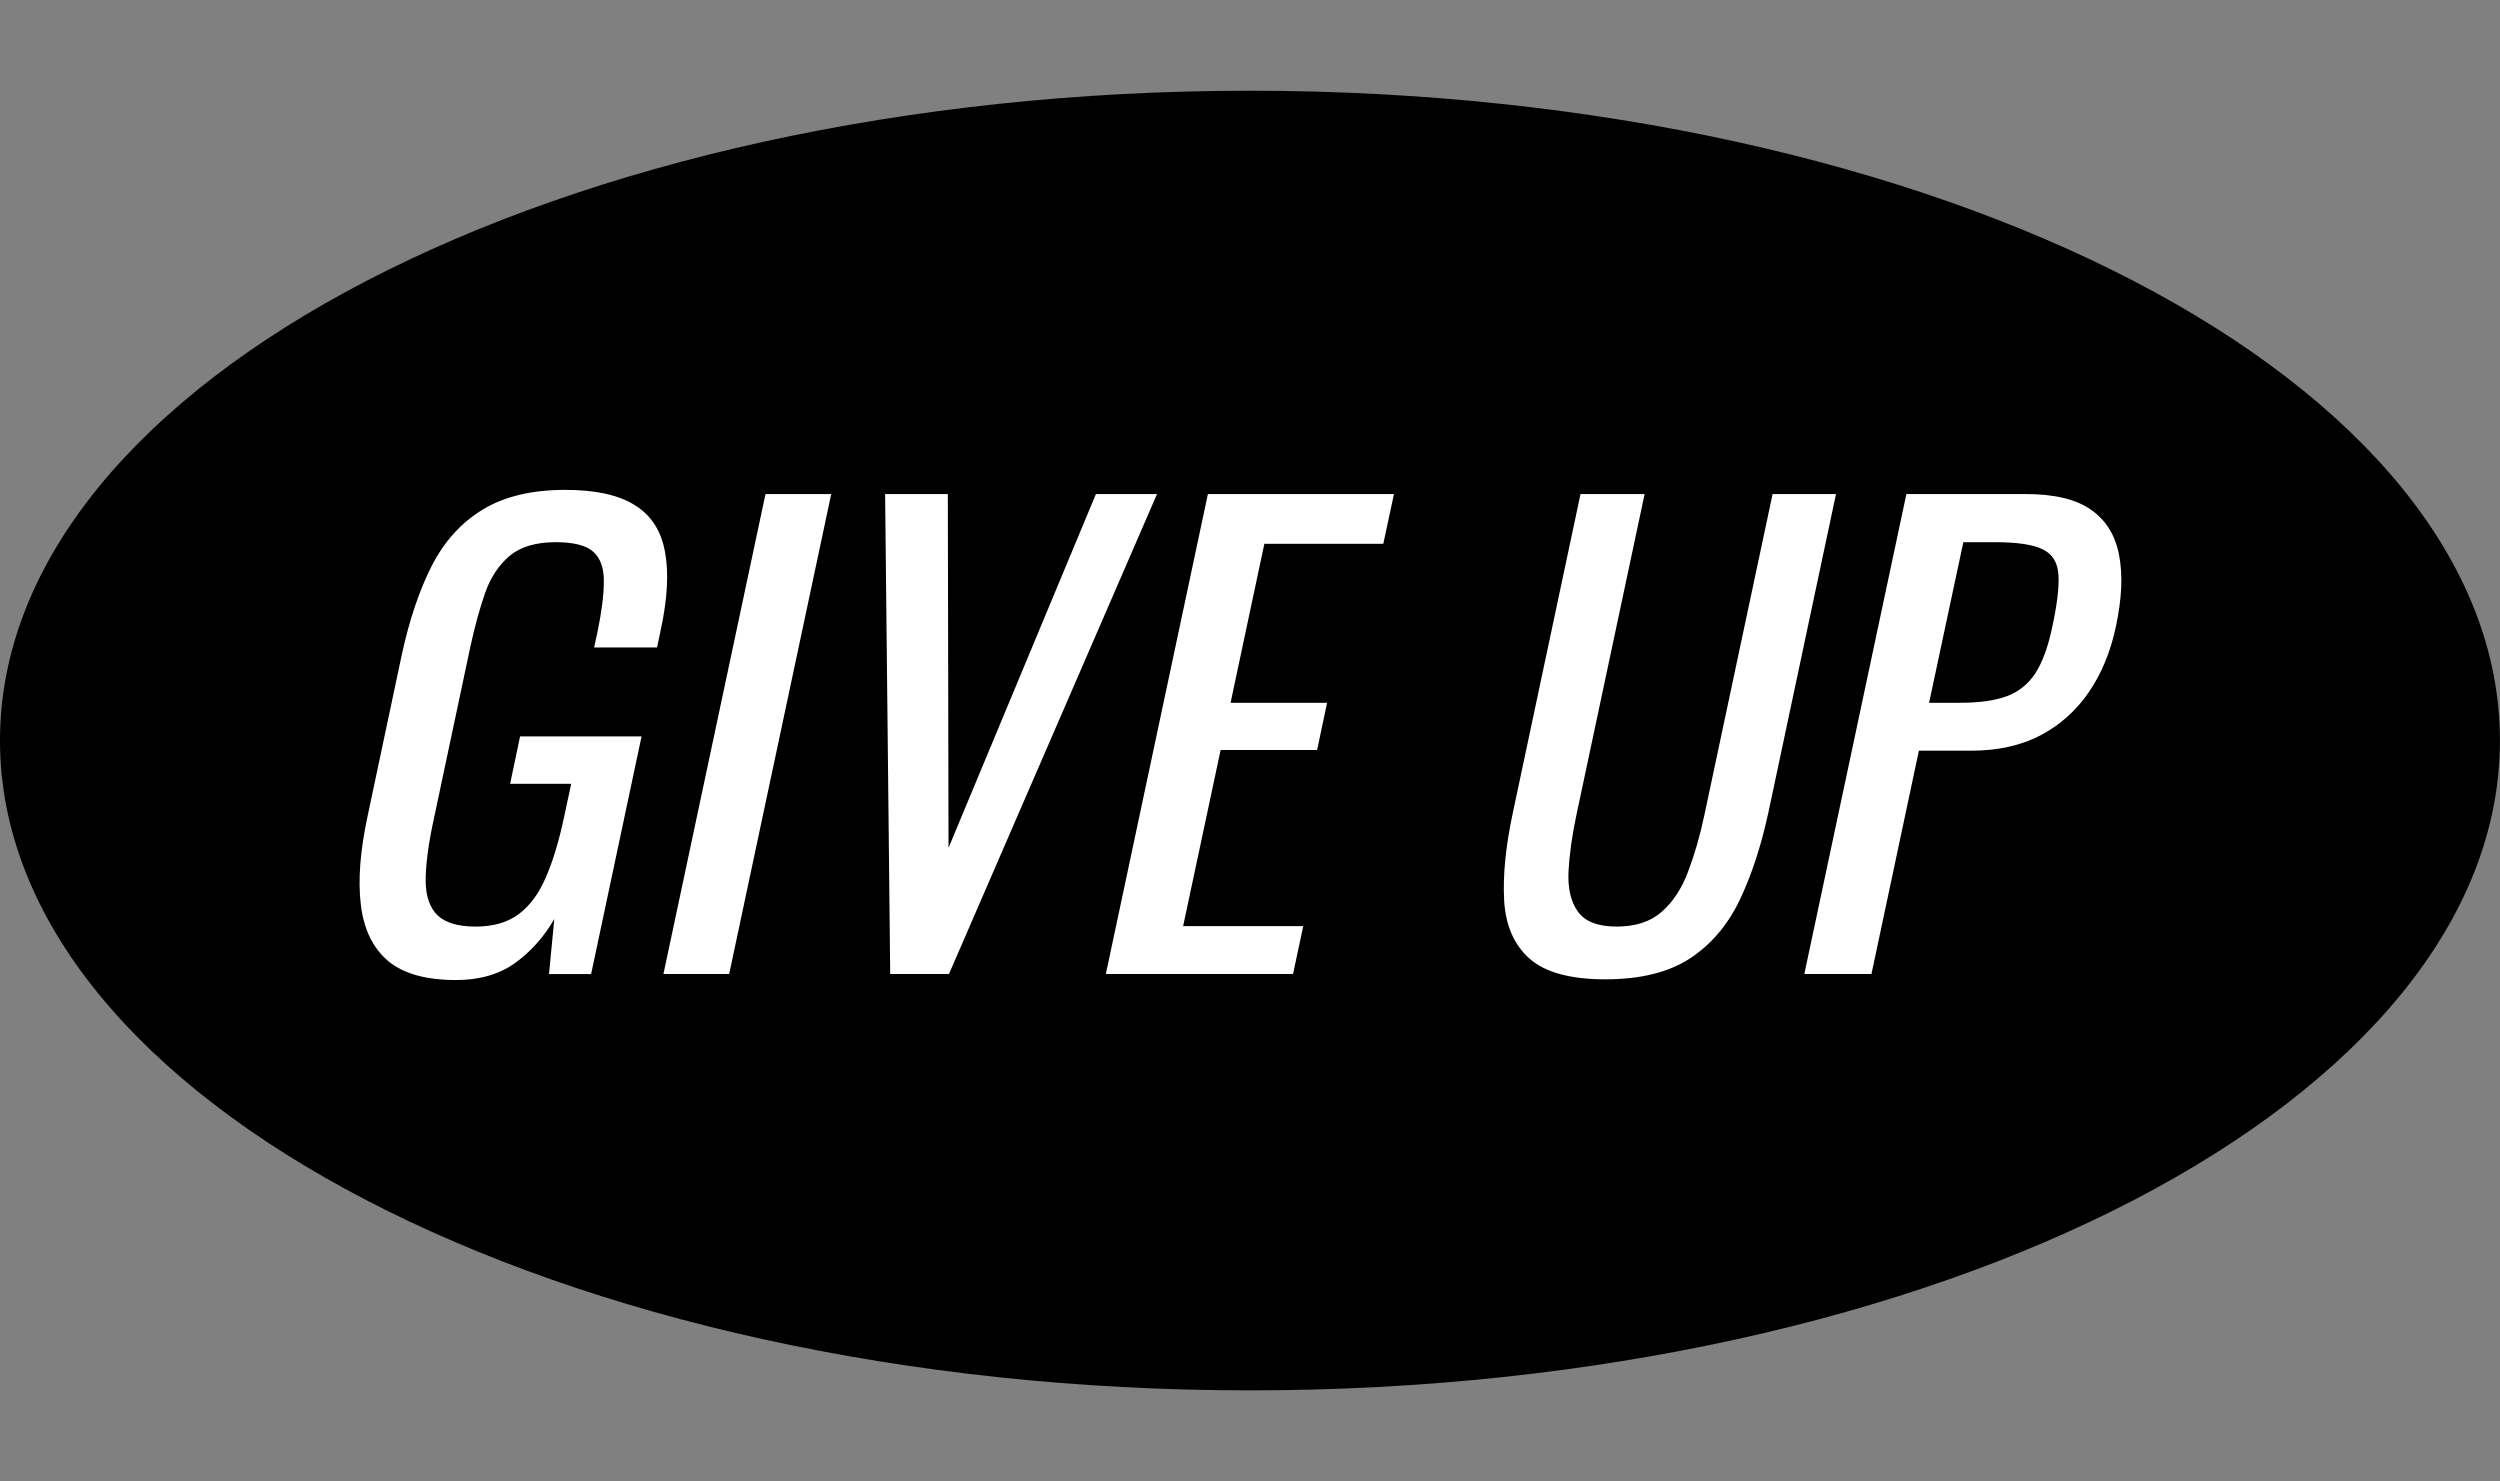 <svg version="1.1" viewBox="0.0 0.0 168.793 100.0" fill="none" stroke="none" stroke-linecap="square" stroke-miterlimit="10" xmlns:xlink="http://www.w3.org/1999/xlink" xmlns="http://www.w3.org/2000/svg"><rect x="0.0" y="0.0" width="168.793" height="100.0" fill="#808080" stroke="none"/><clipPath id="p.0"><path d="m0 0l168.793 0l0 100.0l-168.793 0l0 -100.0z" clip-rule="nonzero"/></clipPath><g clip-path="url(#p.0)"><path fill="#000000" fill-opacity="0.0" d="m0 0l168.793 0l0 100.0l-168.793 0z" fill-rule="evenodd"/><path fill="#000000" d="m0 50.0l0 0c0 -24.231 37.784 -43.874 84.394 -43.874l0 0c46.609 0 84.394 19.643 84.394 43.874l0 0c0 24.231 -37.784 43.874 -84.394 43.874l0 0c-46.609 0 -84.394 -19.643 -84.394 -43.874z" fill-rule="evenodd"/><path fill="#000000" fill-opacity="0.0" d="m10.165 18.362l138.803 0l0 63.276l-138.803 0z" fill-rule="evenodd"/><path fill="#ffffff" d="m30.768 66.168q-3.031 0 -4.578 -1.297q-1.531 -1.312 -1.828 -3.781q-0.297 -2.484 0.453 -5.969l2.297 -10.844q0.766 -3.562 2.031 -6.062q1.281 -2.5 3.453 -3.812q2.188 -1.328 5.578 -1.328q3.047 0 4.688 1.031q1.641 1.016 2.031 3.125q0.406 2.094 -0.281 5.297l-0.25 1.188l-4.25 0l0.219 -1.0q0.438 -2.109 0.438 -3.453q0.016 -1.344 -0.703 -2.0q-0.719 -0.656 -2.547 -0.656q-2.0 0 -3.109 0.922q-1.094 0.922 -1.656 2.5q-0.547 1.578 -0.984 3.578l-2.547 12.0q-0.484 2.312 -0.484 3.875q0.016 1.562 0.812 2.328q0.812 0.75 2.562 0.75q1.766 0 2.891 -0.828q1.141 -0.844 1.844 -2.484q0.719 -1.641 1.234 -4.078l0.484 -2.25l-4.125 0l0.672 -3.203l8.203 0l-3.406 16.047l-2.844 0l0.359 -3.719q-1.031 1.797 -2.641 2.969q-1.609 1.156 -4.016 1.156zm14.025 -0.406l6.891 -32.406l4.438 0l-6.891 32.406l-4.438 0zm15.311 0l-0.344 -32.406l4.234 0l0.047 23.891l9.953 -23.891l4.125 0l-14.047 32.406l-3.969 0zm14.559 0l6.891 -32.406l12.562 0l-0.719 3.359l-8.031 0l-2.281 10.734l6.516 0l-0.672 3.188l-6.516 0l-2.531 11.891l8.109 0l-0.688 3.234l-12.641 0zm33.721 0.359q-3.516 0 -5.109 -1.391q-1.578 -1.406 -1.719 -3.937q-0.141 -2.547 0.594 -5.953l4.562 -21.484l4.328 0l-4.609 21.688q-0.438 2.078 -0.531 3.797q-0.078 1.719 0.641 2.719q0.734 1.0 2.609 1.0q1.922 0 3.047 -1.0q1.141 -1.0 1.781 -2.719q0.656 -1.719 1.094 -3.797l4.609 -21.688l4.281 0l-4.562 21.484q-0.734 3.406 -1.953 5.953q-1.219 2.531 -3.375 3.937q-2.156 1.391 -5.688 1.391zm13.439 -0.359l6.891 -32.406l8.047 0q2.922 0 4.422 1.062q1.516 1.062 1.891 3.062q0.391 2.0 -0.219 4.844q-0.547 2.562 -1.844 4.438q-1.297 1.875 -3.281 2.906q-1.984 1.016 -4.625 1.016l-3.547 0l-3.203 15.078l-4.531 0zm8.422 -18.312l2.078 0q1.953 0 3.156 -0.438q1.219 -0.453 1.938 -1.547q0.719 -1.109 1.141 -3.109q0.5 -2.312 0.422 -3.547q-0.078 -1.25 -1.062 -1.719q-0.969 -0.484 -3.25 -0.484l-2.109 0l-2.312 10.844z" fill-rule="nonzero"/></g></svg>
